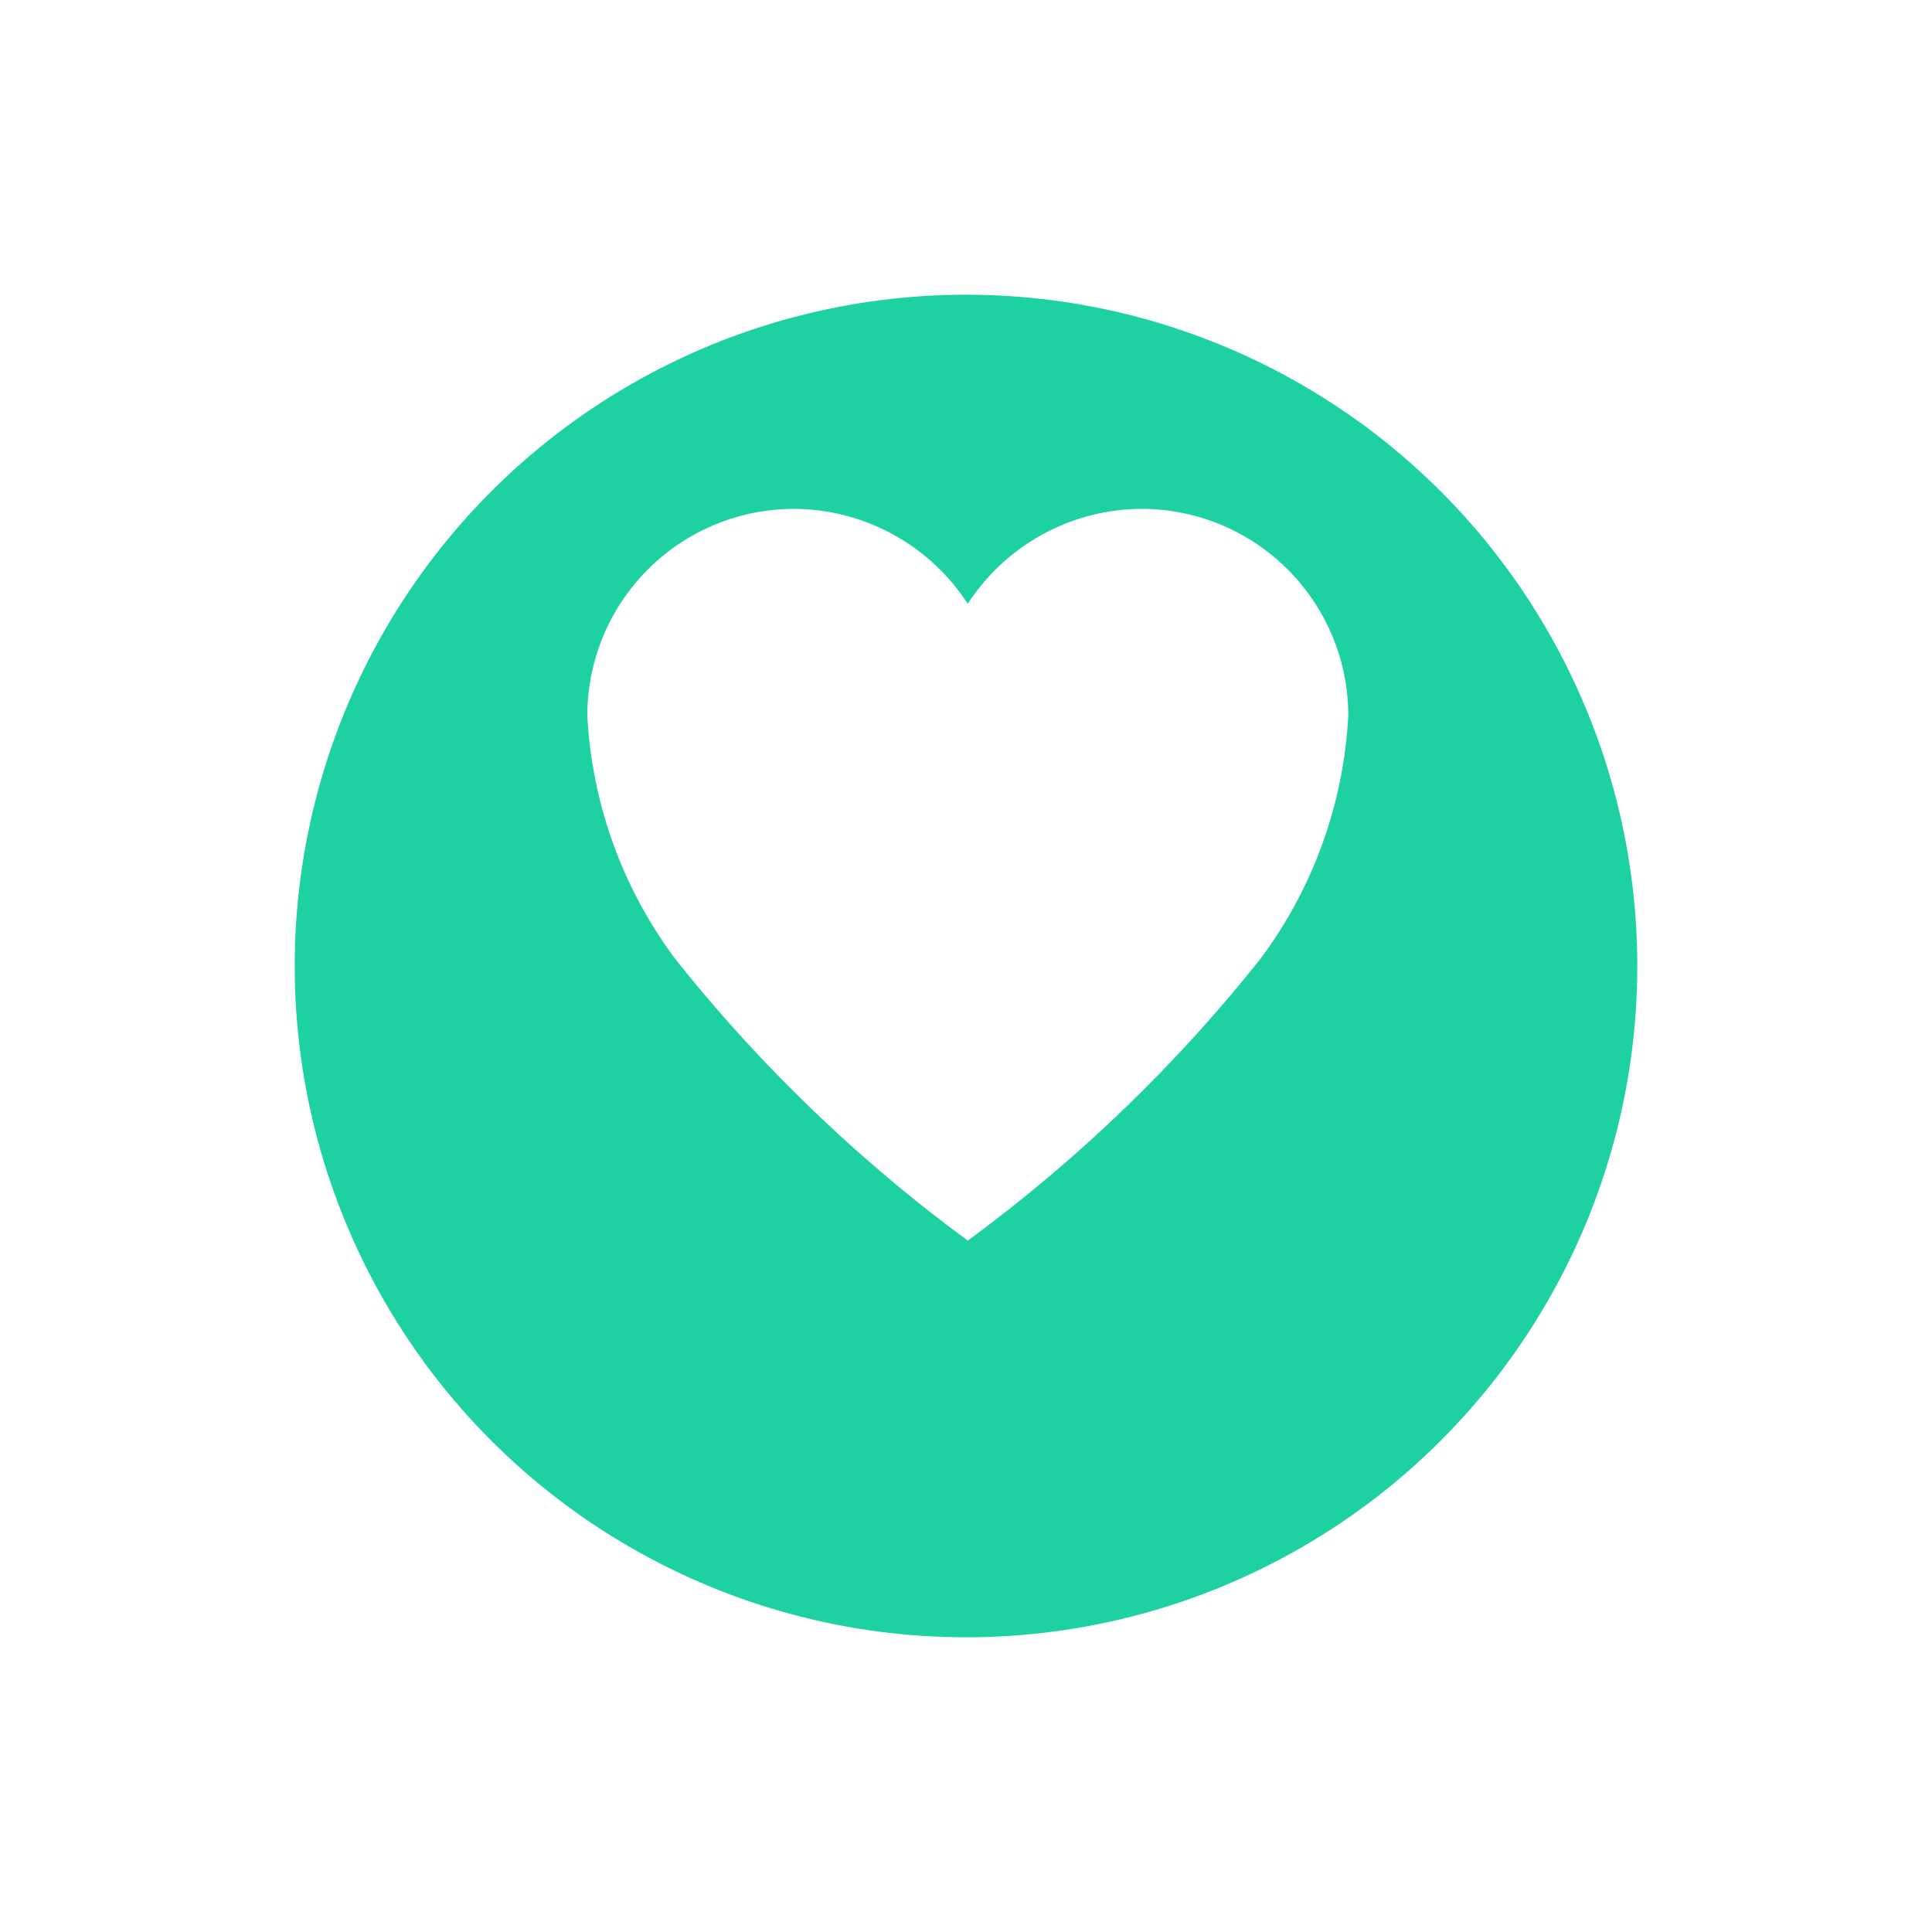 <svg xmlns="http://www.w3.org/2000/svg" xmlns:xlink="http://www.w3.org/1999/xlink" width="59" height="59" viewBox="0 0 59 59">
  <defs>
    <filter id="Ellipse_154" x="0" y="0" width="59" height="59" filterUnits="userSpaceOnUse">
      <feOffset dy="3" input="SourceAlpha"/>
      <feGaussianBlur stdDeviation="3" result="blur"/>
      <feFlood flood-opacity="0.161"/>
      <feComposite operator="in" in2="blur"/>
      <feComposite in="SourceGraphic"/>
    </filter>
  </defs>
  <g id="Group_40" data-name="Group 40" transform="translate(-43 -198)">
    <g transform="matrix(1, 0, 0, 1, 43, 198)" filter="url(#Ellipse_154)">
      <circle id="Ellipse_154-2" data-name="Ellipse 154" cx="20.5" cy="20.5" r="20.5" transform="translate(9 6)" fill="#1dd1a1"/>
    </g>
    <path id="Icon_ionic-ios-heart" data-name="Icon ionic-ios-heart" d="M20.357,3.938H20.3a6.356,6.356,0,0,0-5.307,2.9,6.356,6.356,0,0,0-5.307-2.9H9.632A6.316,6.316,0,0,0,3.375,10.25a13.6,13.6,0,0,0,2.67,7.413,46.794,46.794,0,0,0,8.949,8.62,46.794,46.794,0,0,0,8.949-8.62,13.6,13.6,0,0,0,2.67-7.413A6.316,6.316,0,0,0,20.357,3.938Z" transform="translate(57.561 209.602)" fill="#fff"/>
  </g>
</svg>
